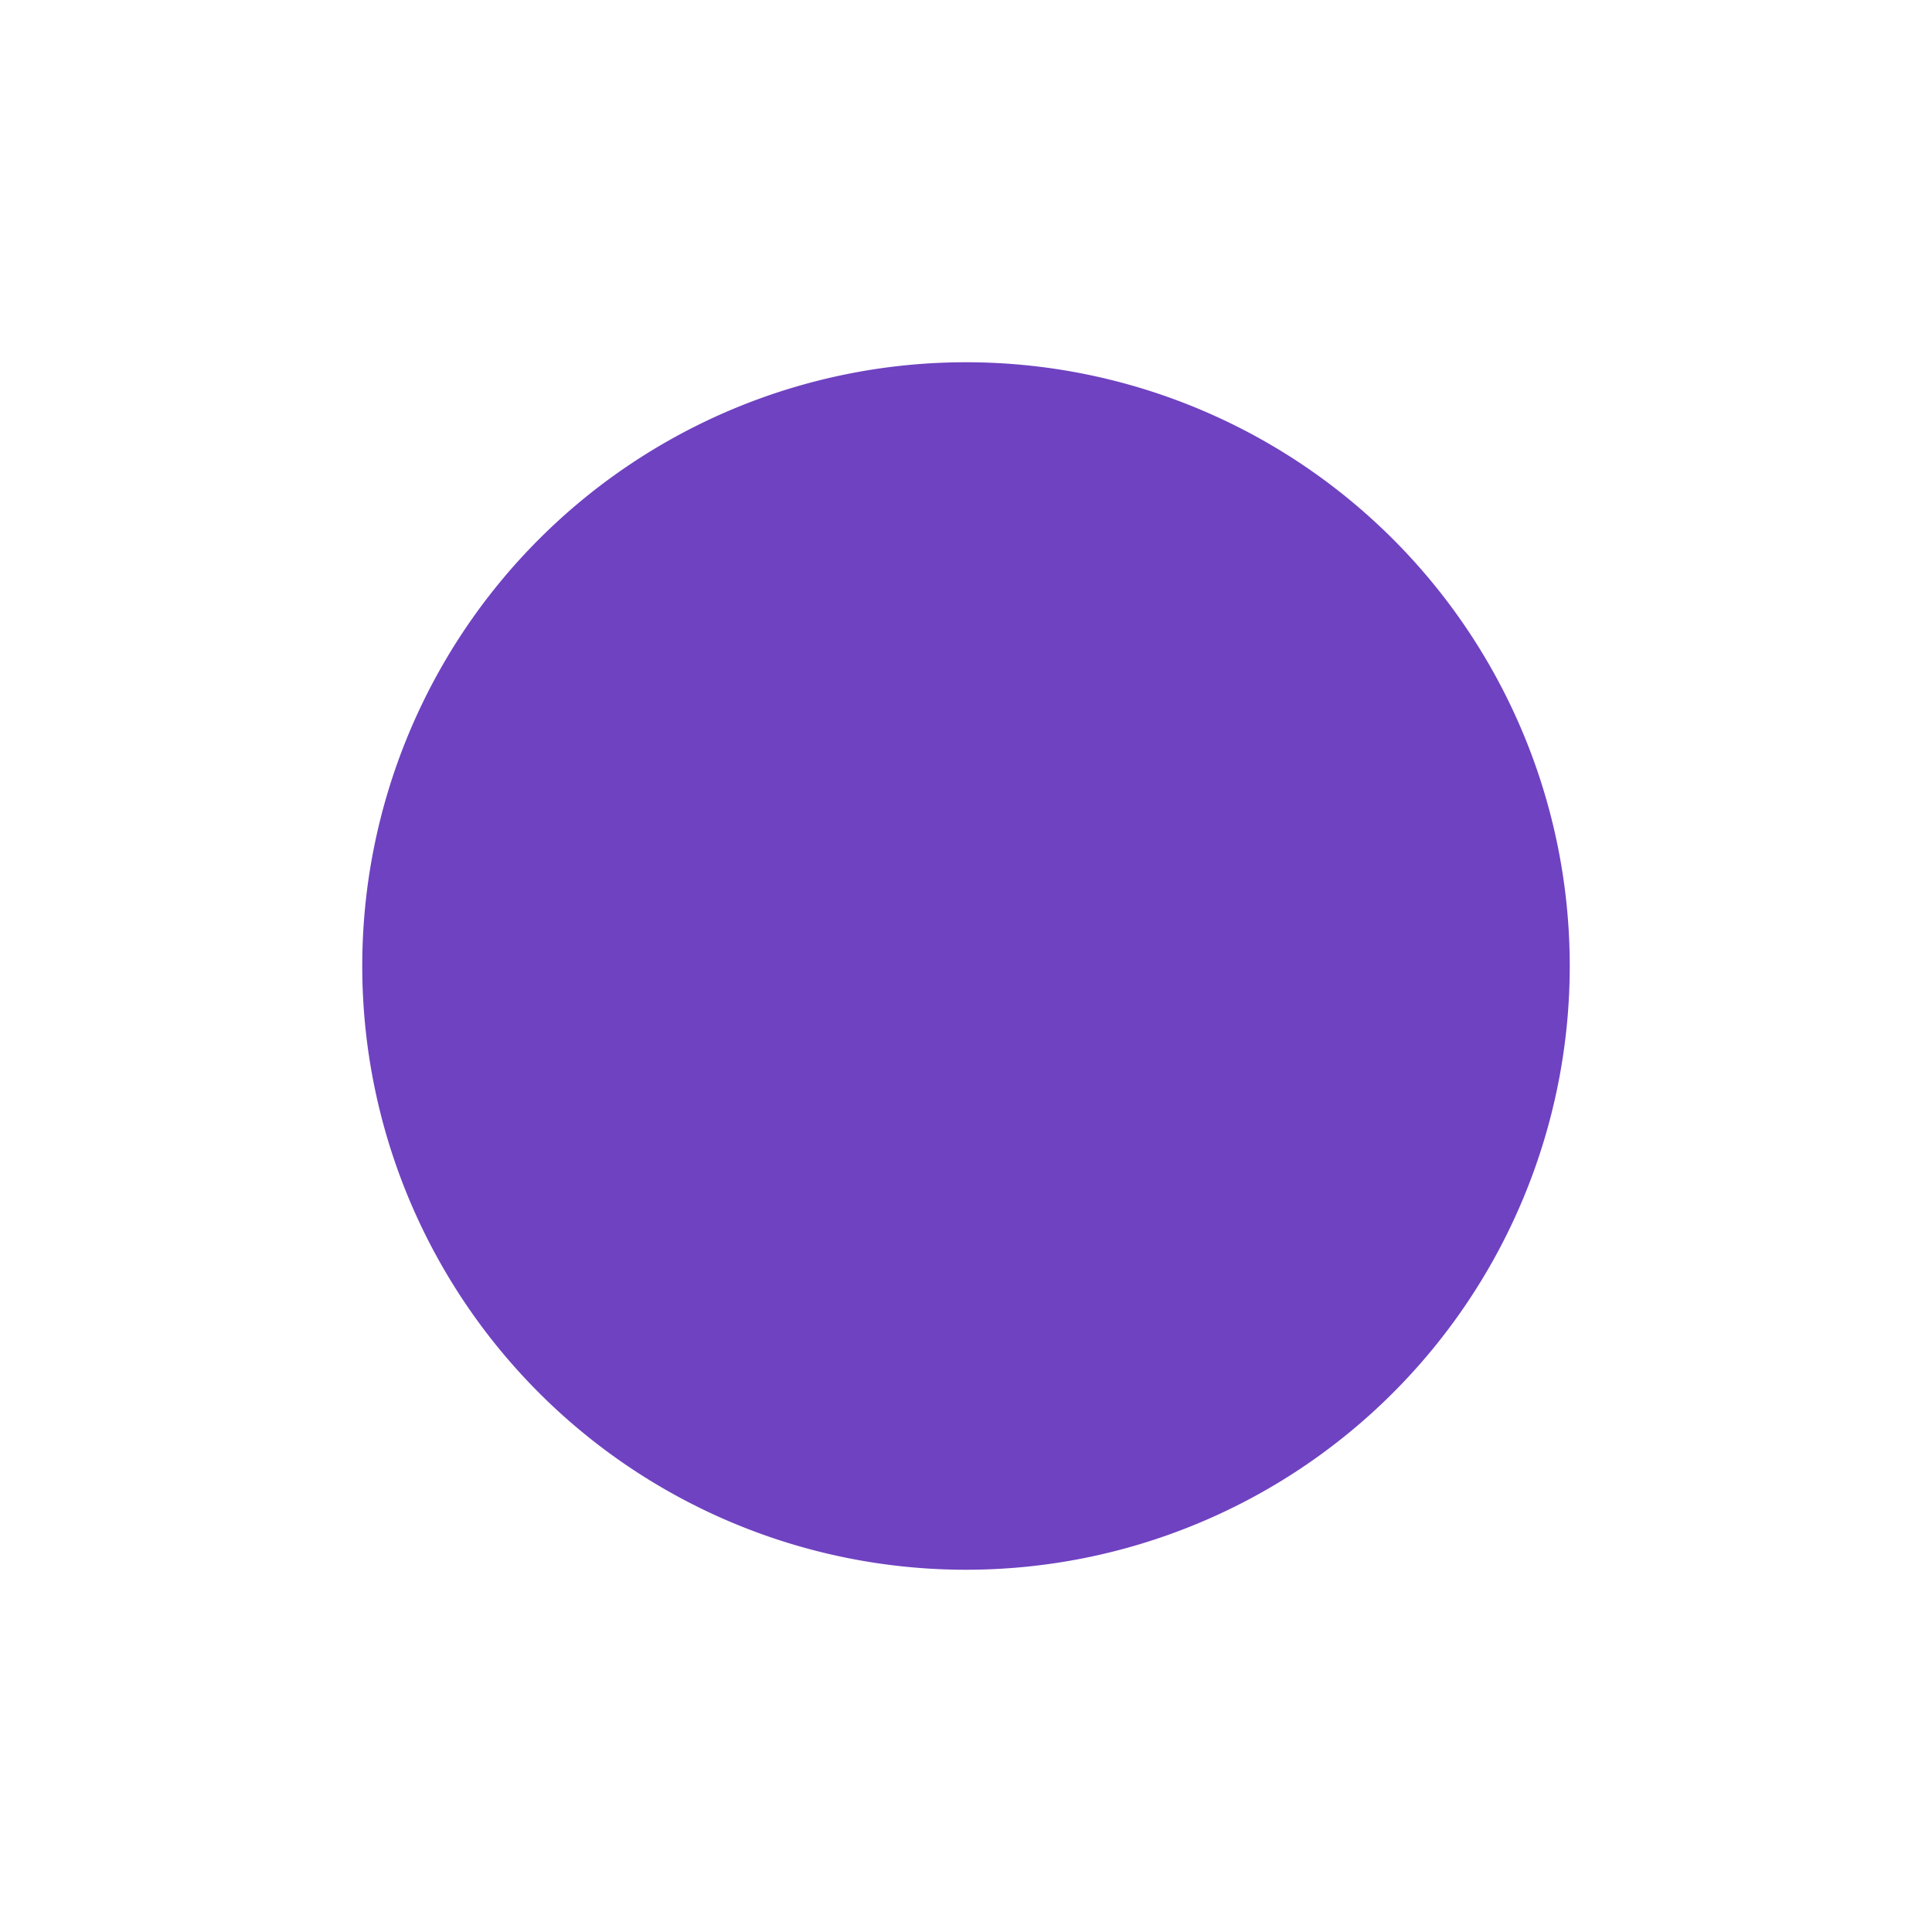 <svg xmlns="http://www.w3.org/2000/svg" width="16" height="16" fill="#6f42c1" class="bi bi-record-fill" viewBox="0 0 16 16">
  <path fill-rule="evenodd" d="M8 13A5 5 0 1 0 8 3a5 5 0 0 0 0 10"/>
</svg>